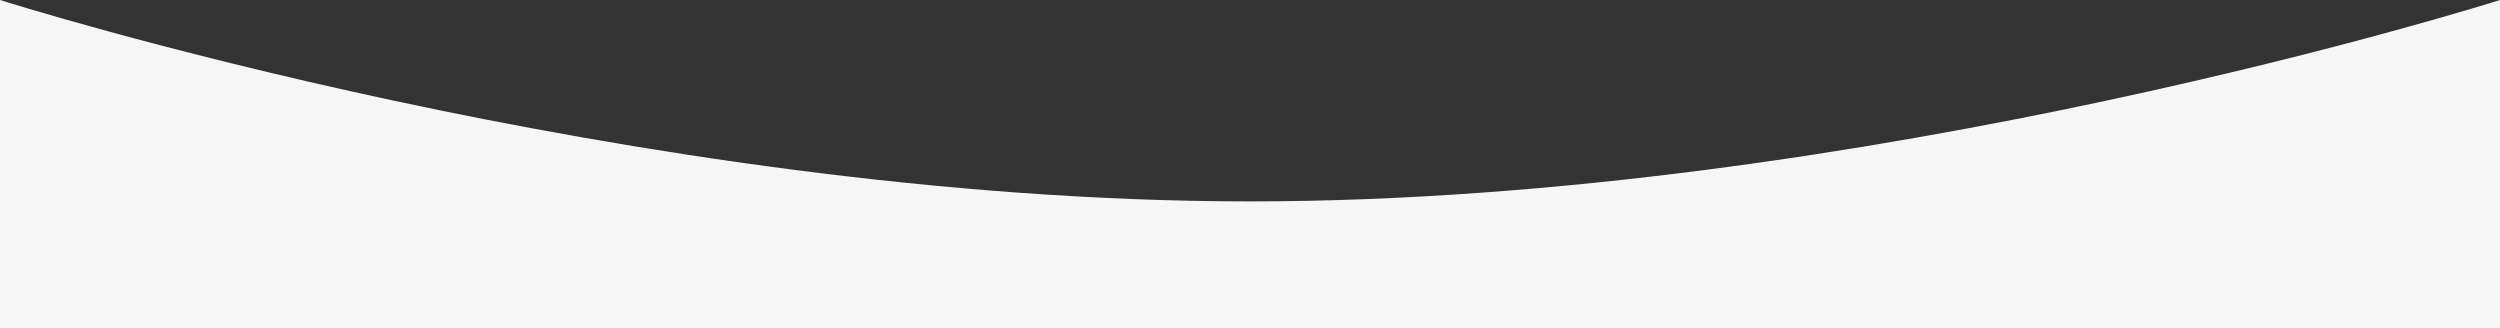 <?xml version="1.0" encoding="utf-8"?>
<!-- Generator: Adobe Illustrator 28.3.0, SVG Export Plug-In . SVG Version: 6.00 Build 0)  -->
<svg version="1.1" id="Layer_1" xmlns="http://www.w3.org/2000/svg" xmlns:xlink="http://www.w3.org/1999/xlink" x="0px" y="0px"
	 viewBox="0 0 1920 252.25" style="enable-background:new 0 0 1920 252.25;" xml:space="preserve">
<rect x="0" y="0" width="1920" height="252.25" fill="#333333" stroke="none"/>
<style type="text/css">
	.st0{fill:#F6F6F6;}
</style>
<g>
	<path class="st0" d="M1920,252.25H0V0c0,0,486.67,154.67,960,154.67S1920,0,1920,0V252.25z"/>
</g>
</svg>
